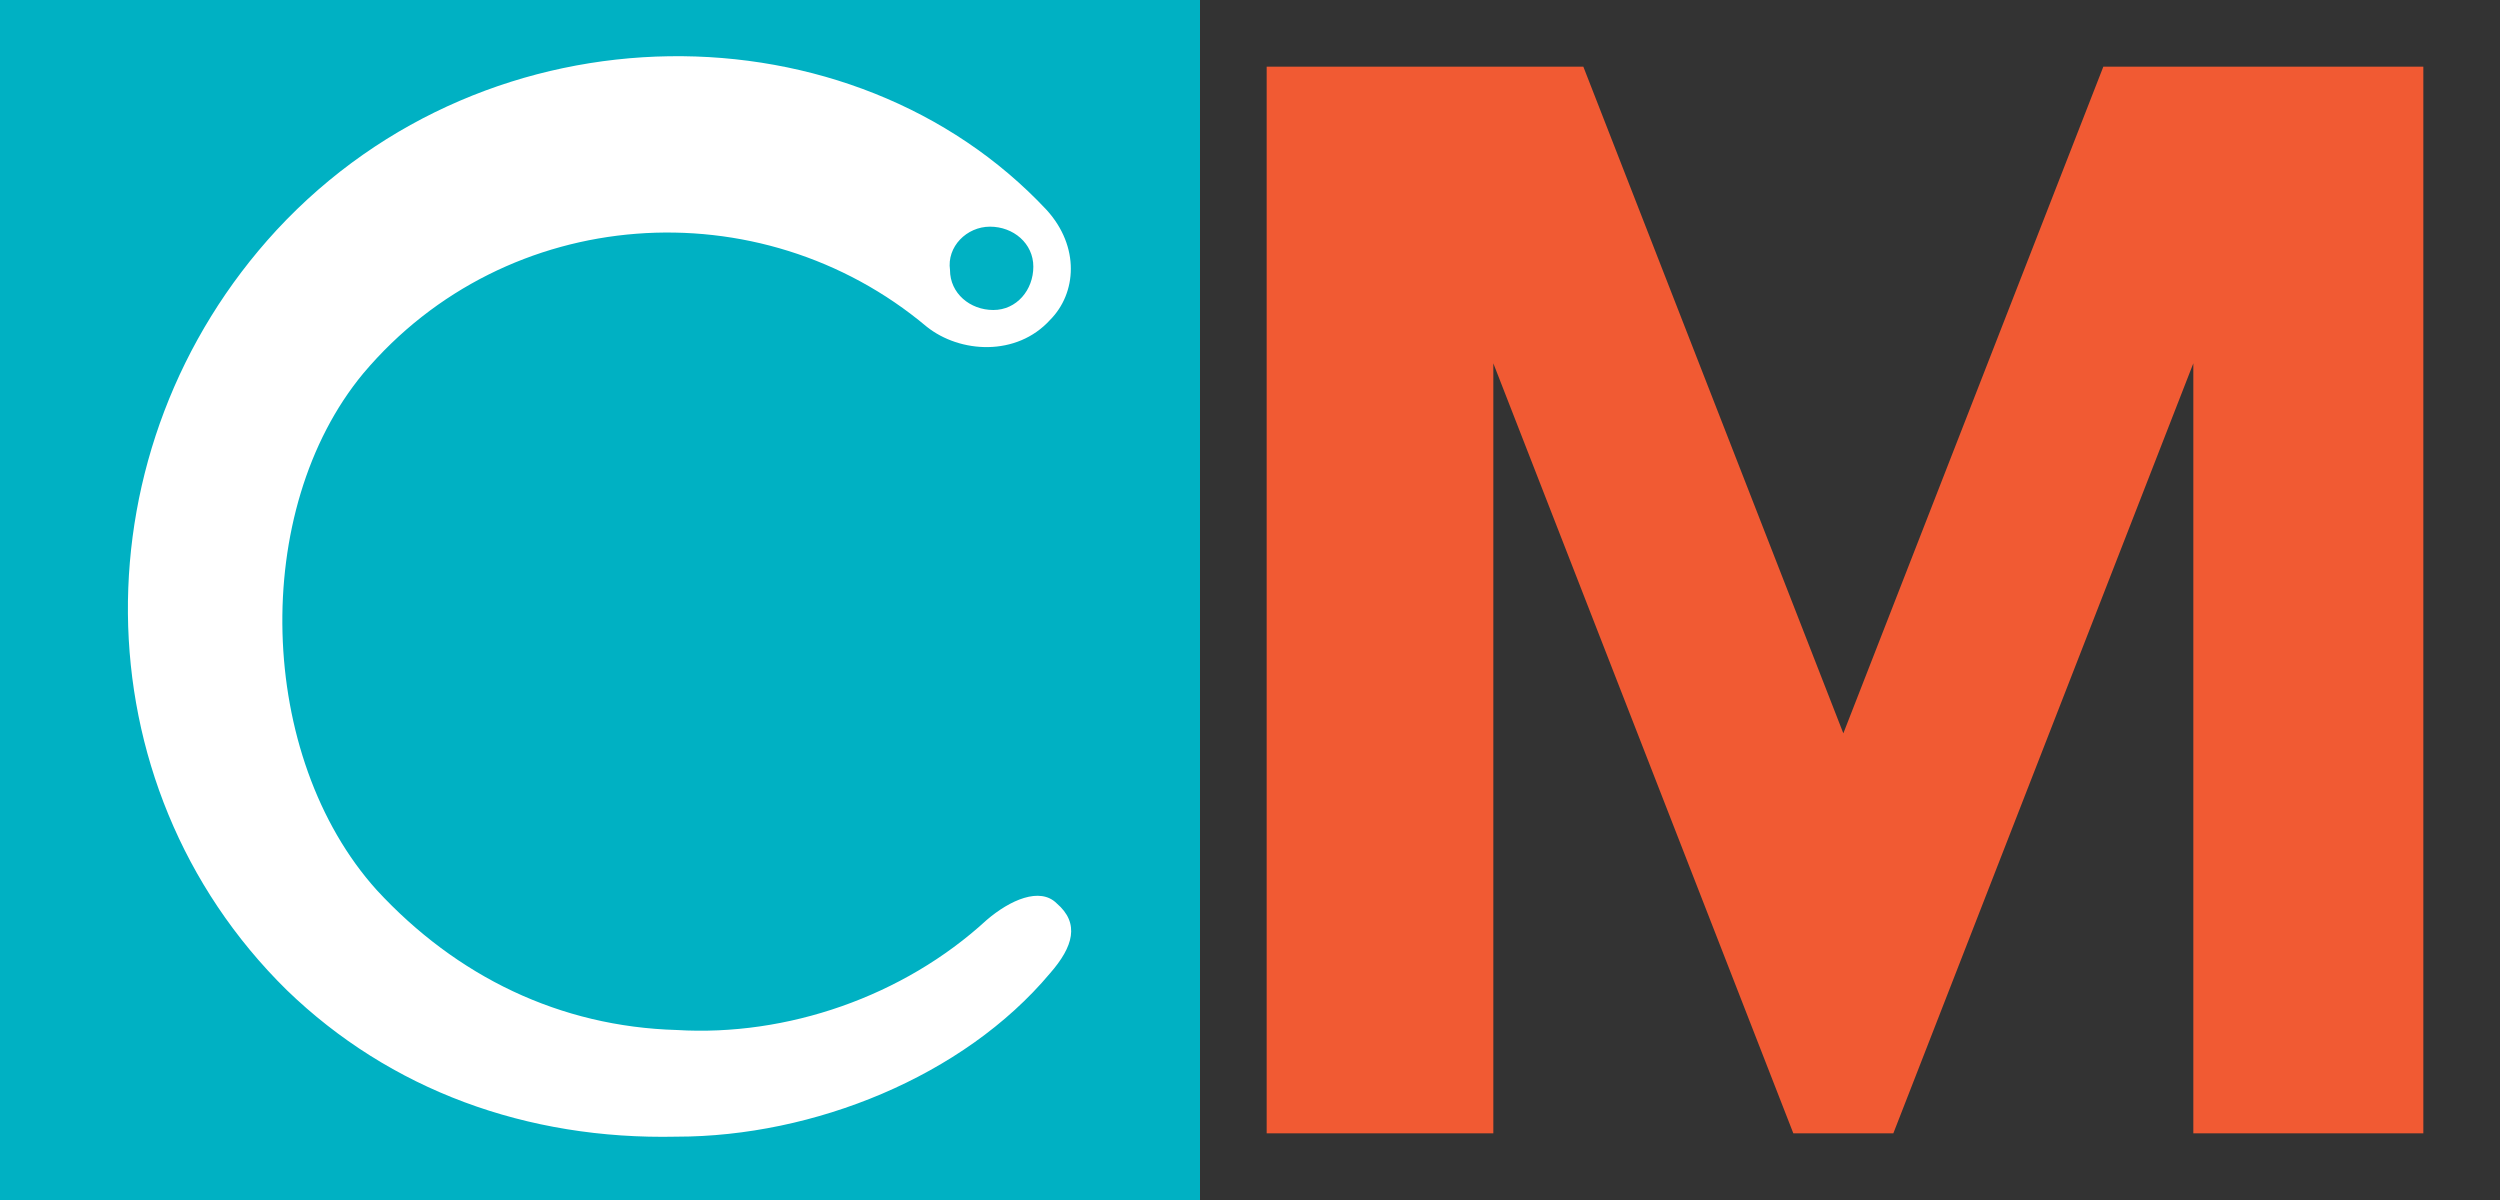 <?xml version="1.0" encoding="utf-8"?>
  <svg version="1.1" id="Layer_1" xmlns="http://www.w3.org/2000/svg" xmlns:xlink="http://www.w3.org/1999/xlink" x="0px" y="0px"
	 viewBox="0 0 75 36" style="enable-background:new 0 0 75 36;" xml:space="preserve">
  <rect x="0" y="0" width="75" height="36" fill="#333333" stroke="none"/>
  <style type="text/css">
  	.st0{fill:#F15A33;}
  	.st1{fill:#00B1C3;}
  	.st2{fill:#FFFFFF;}
  </style>
  <path class="st0" d="M65.8,34V10.9l-9,23.1h-3l-9-23.1V34H38V2h9.5l7.8,20l7.8-20h9.6v32H65.8z"/>
  <rect class="st1" width="36" height="36"/>
  <path class="st2" d="M31.7,27.1c-0.5-0.5-1.4-0.1-2.1,0.5c-2.5,2.3-6,3.5-9.3,3.3c-3.5-0.1-6.6-1.6-9-4.2c-3.6-4-3.8-11.4-0.4-15.5
  	c4.3-5.1,11.9-5.6,16.9-1.4c1,0.8,2.7,0.9,3.7-0.2c0.8-0.8,0.9-2.2-0.1-3.3C25.6,0.1,14.7,0,8.3,6.9c-6,6.5-6,16.6,0.3,22.8
  	c3.1,3,7.2,4.5,11.7,4.4c4.1,0,8.6-1.8,11.2-4.9C32.2,28.4,32.4,27.7,31.7,27.1z M29.7,6.8C30.4,6.8,31,7.3,31,8s-0.5,1.3-1.2,1.3
  	s-1.3-0.5-1.3-1.2C28.4,7.4,29,6.8,29.7,6.8z"/>
</svg>
